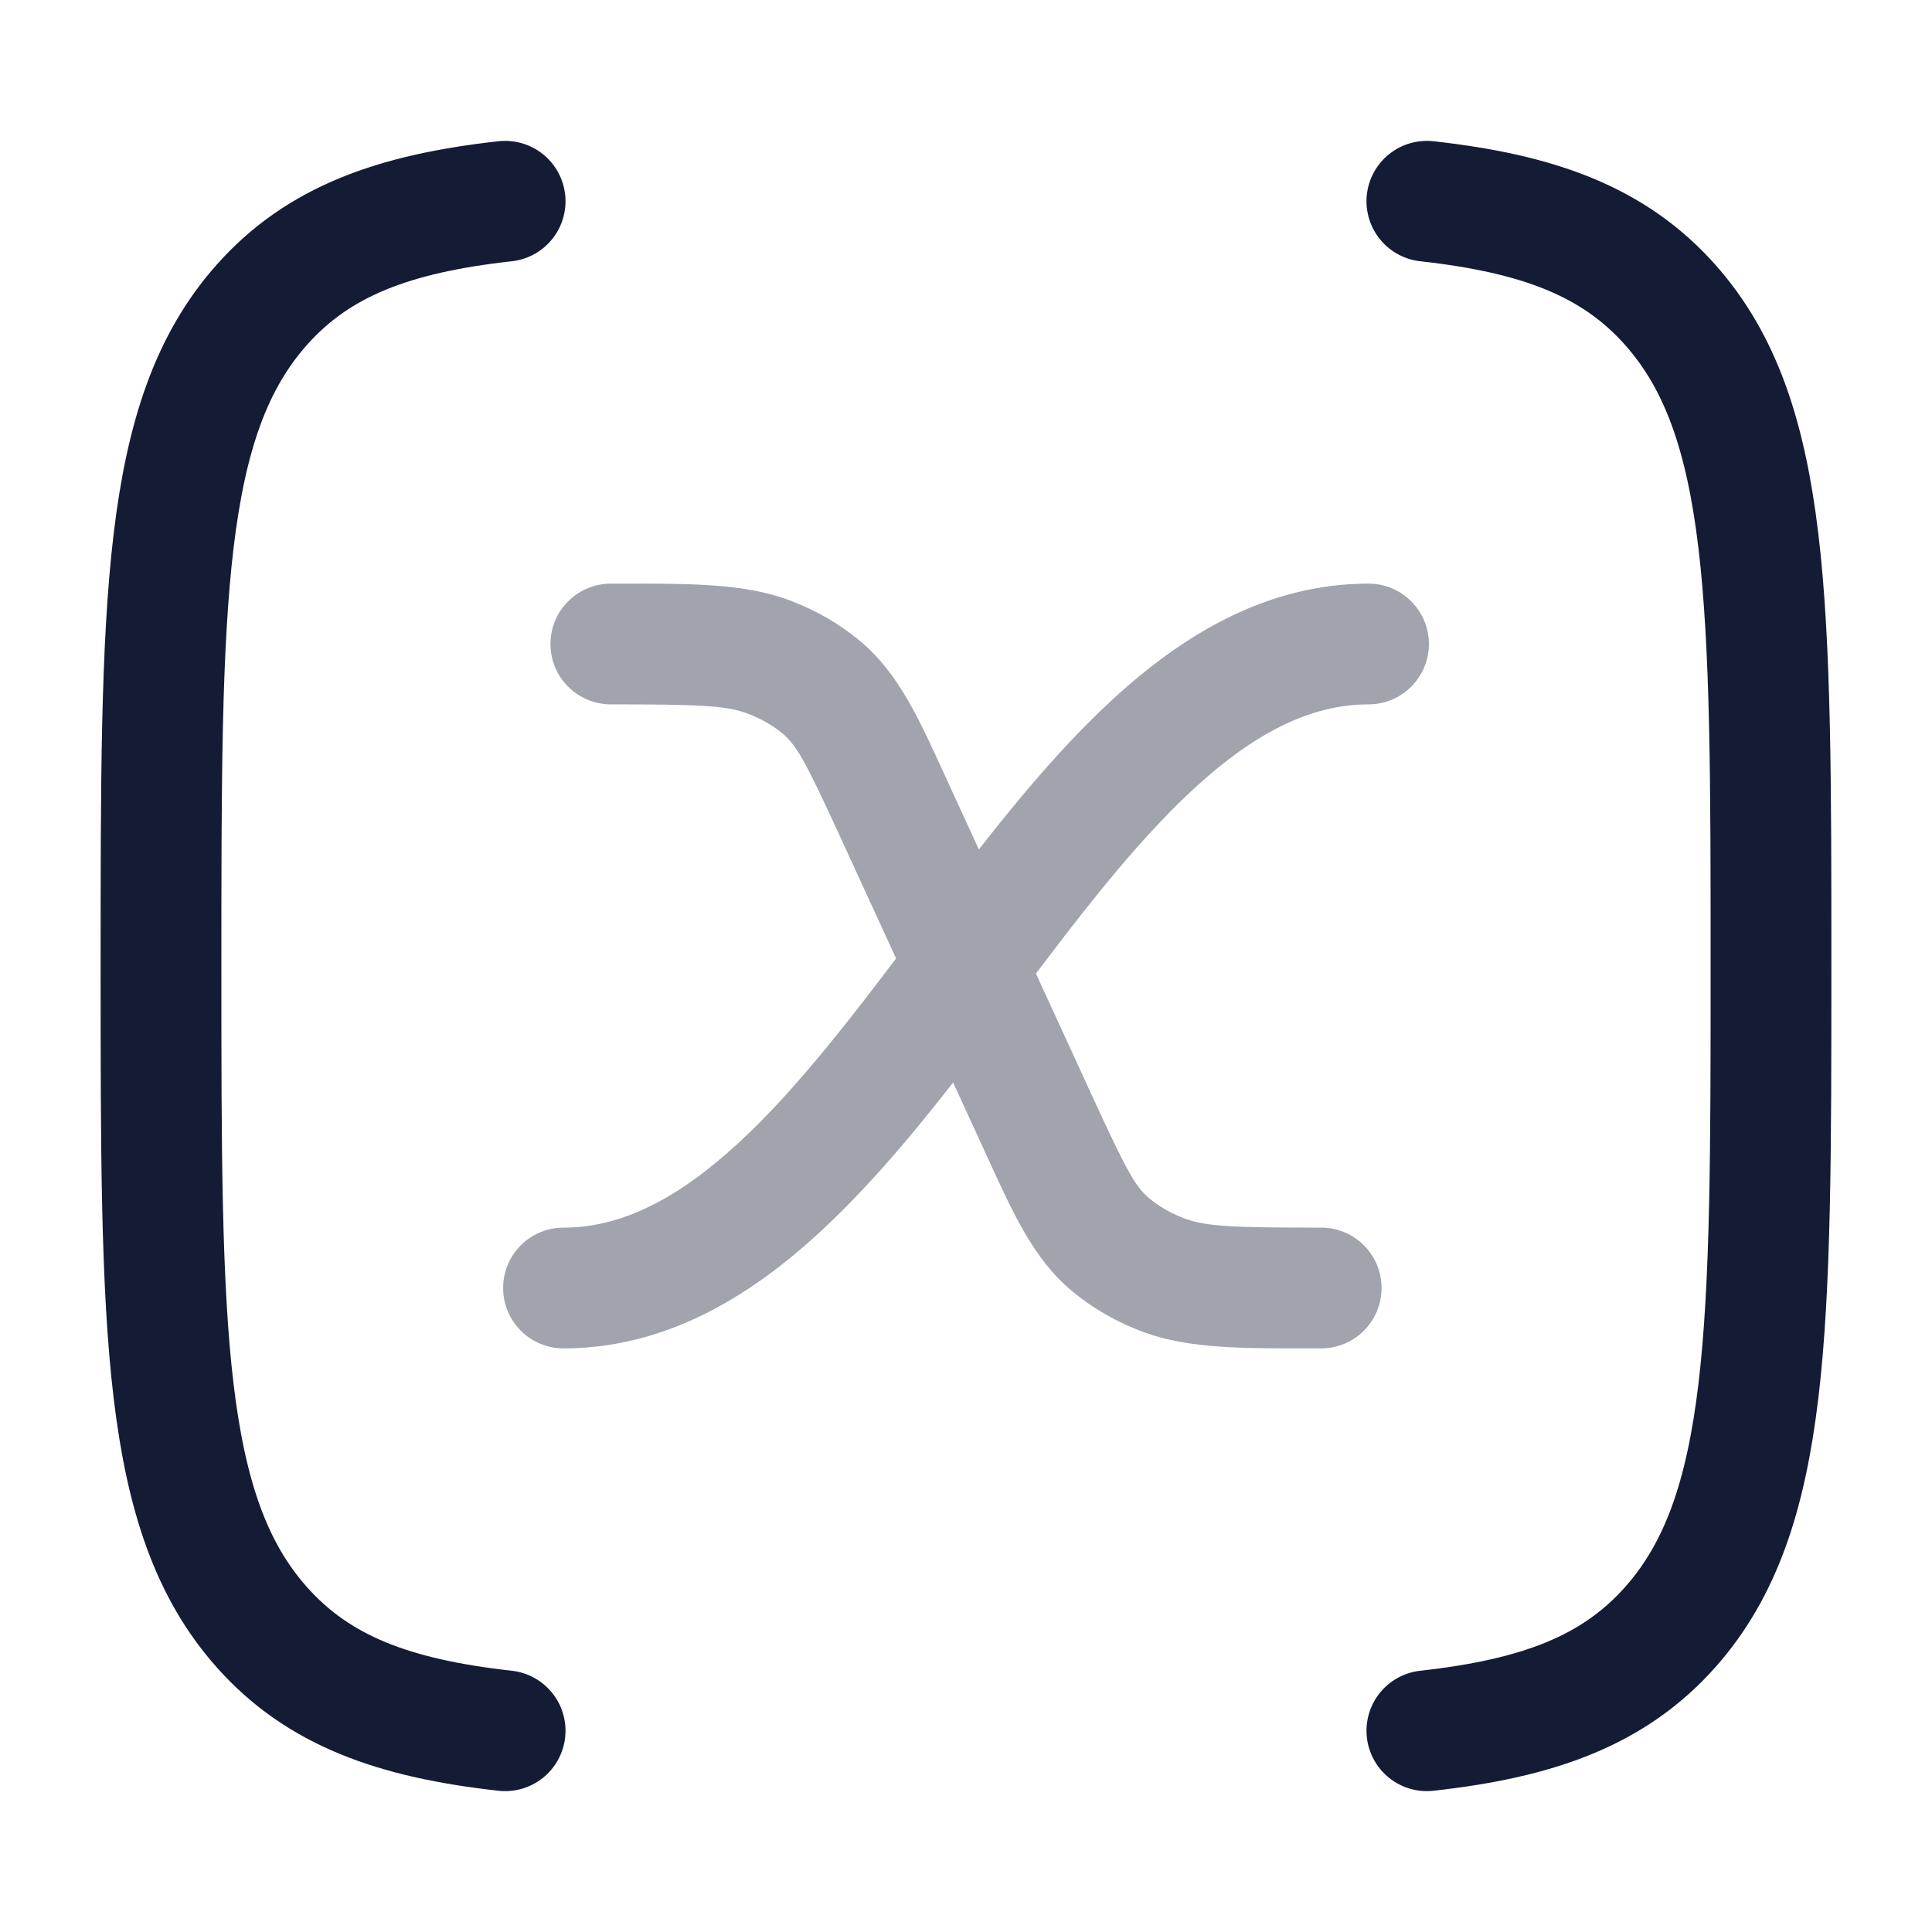 <svg width="24" height="24" viewBox="0 0 24 24" fill="none" xmlns="http://www.w3.org/2000/svg">
<path d="M17.725 2.5C19.114 2.654 20.05 3.001 20.748 3.787C22 5.196 22 7.464 22 12C22 16.536 22 18.804 20.748 20.213C20.05 20.999 19.114 21.346 17.725 21.5M6.275 21.5C4.886 21.346 3.95 20.999 3.252 20.213C2 18.804 2 16.536 2 12C2 7.464 2 5.196 3.252 3.787C3.95 3.001 4.886 2.654 6.275 2.5" stroke="#141B34" stroke-width="1.5" stroke-linecap="round" stroke-linejoin="round"/>
<path opacity="0.4" d="M7 15.25C6.586 15.25 6.25 15.586 6.25 16C6.25 16.414 6.586 16.75 7 16.75V15.25ZM17 8.75C17.414 8.75 17.75 8.414 17.75 8C17.75 7.586 17.414 7.25 17 7.25V8.75ZM11.086 10.01L11.767 9.697V9.697L11.086 10.01ZM12.914 13.99L13.596 13.677L12.914 13.99ZM13.797 15.462L14.277 14.886L14.277 14.886L13.797 15.462ZM16.412 16.75C16.826 16.75 17.162 16.414 17.162 16C17.162 15.586 16.826 15.25 16.412 15.25V16.75ZM14.453 15.839L14.19 16.542H14.19L14.453 15.839ZM7.588 7.25C7.174 7.25 6.838 7.586 6.838 8C6.838 8.414 7.174 8.75 7.588 8.75V7.25ZM9.547 8.161L9.284 8.863V8.863L9.547 8.161ZM10.203 8.538L9.723 9.114L9.723 9.114L10.203 8.538ZM7 16.75C8.264 16.75 9.313 16.111 10.19 15.301C11.063 14.496 11.857 13.437 12.599 12.451C13.363 11.437 14.073 10.496 14.827 9.801C15.575 9.111 16.275 8.75 17 8.75V7.25C15.736 7.25 14.687 7.889 13.81 8.699C12.937 9.504 12.143 10.563 11.401 11.549C10.637 12.563 9.927 13.504 9.173 14.199C8.424 14.889 7.725 15.25 7 15.25V16.75ZM10.404 10.323L12.233 14.303L13.596 13.677L11.767 9.697L10.404 10.323ZM12.233 14.303C12.57 15.037 12.823 15.627 13.317 16.038L14.277 14.886C14.104 14.742 13.991 14.535 13.596 13.677L12.233 14.303ZM16.412 15.25C15.33 15.25 14.987 15.238 14.716 15.137L14.19 16.542C14.778 16.762 15.454 16.75 16.412 16.75V15.25ZM13.317 16.038C13.575 16.253 13.871 16.422 14.19 16.542L14.716 15.137C14.546 15.073 14.398 14.987 14.277 14.886L13.317 16.038ZM7.588 8.75C8.67 8.75 9.013 8.762 9.284 8.863L9.81 7.458C9.222 7.238 8.545 7.25 7.588 7.25V8.75ZM11.767 9.697C11.43 8.963 11.177 8.373 10.683 7.962L9.723 9.114C9.896 9.258 10.009 9.465 10.404 10.323L11.767 9.697ZM9.284 8.863C9.454 8.927 9.602 9.013 9.723 9.114L10.683 7.962C10.425 7.747 10.129 7.578 9.81 7.458L9.284 8.863Z" fill="#141B34"/>
</svg>
